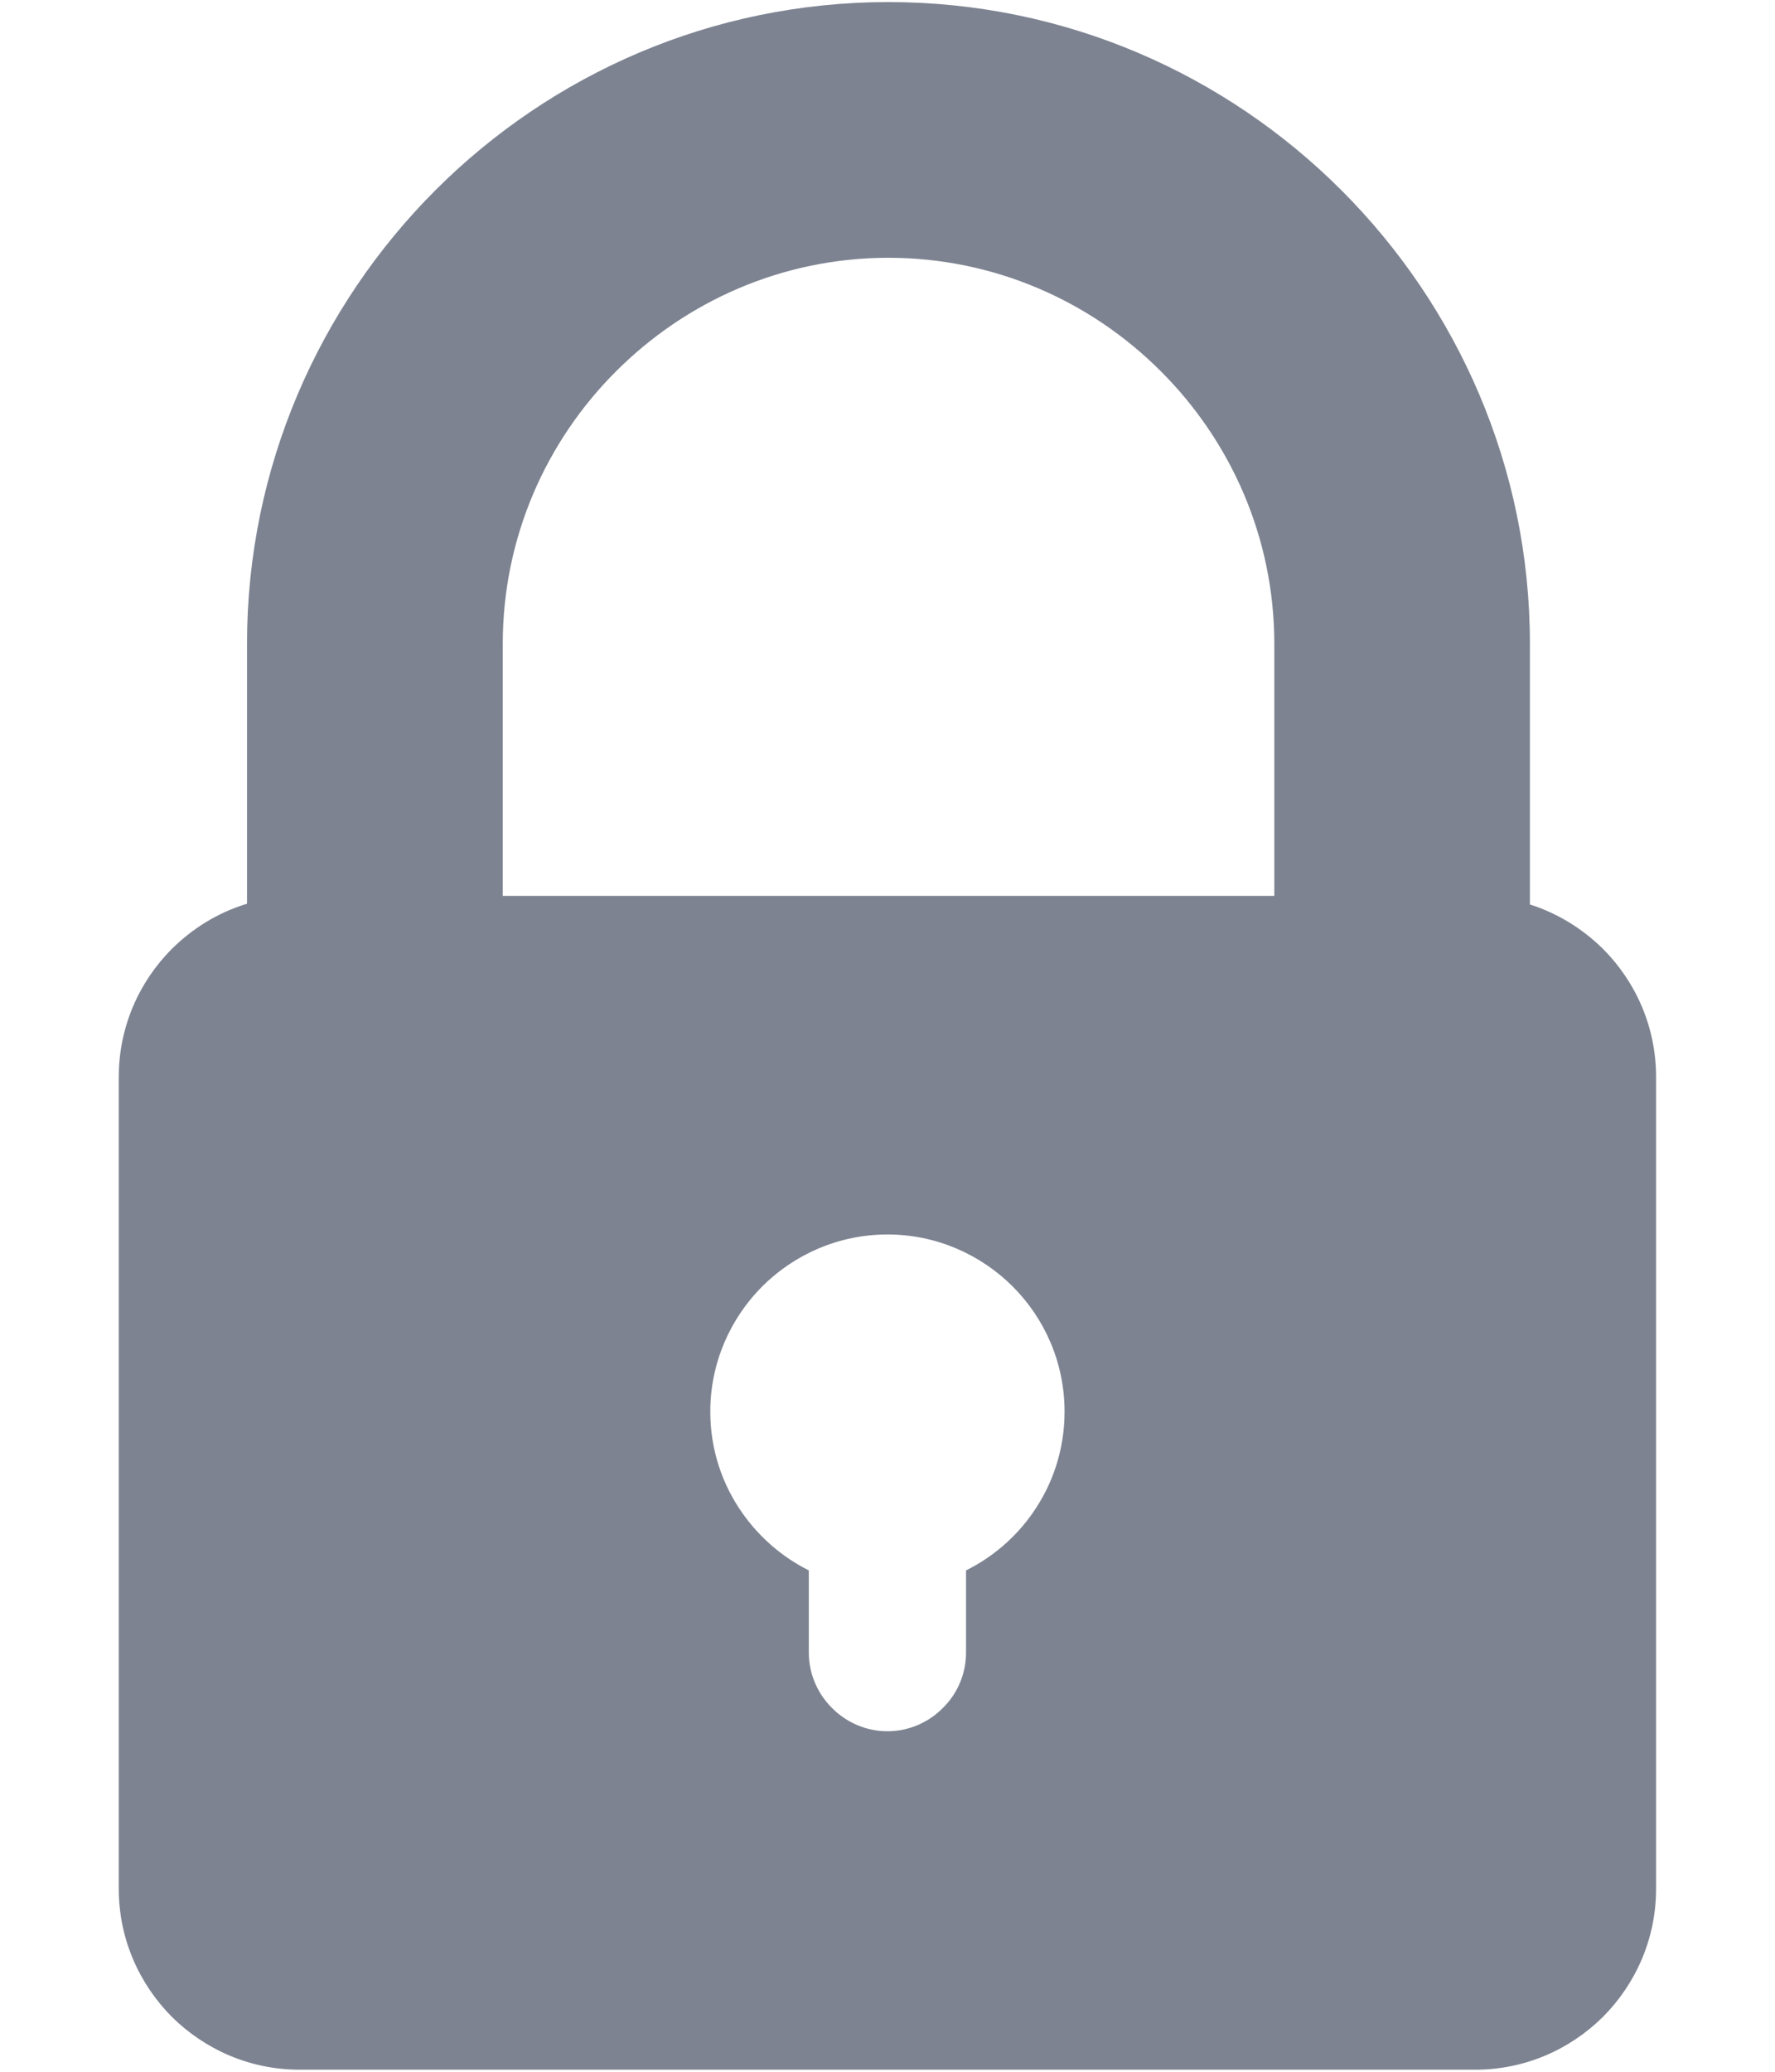 <svg width="12" height="14" viewBox="0 0 12 14" fill="none" xmlns="http://www.w3.org/2000/svg">
<path fill-rule="evenodd" clip-rule="evenodd" d="M8.615 6.054H3.399V4.35C3.399 3.633 3.692 2.981 4.165 2.509C4.638 2.036 5.289 1.742 6.006 1.742C6.723 1.742 7.376 2.036 7.848 2.509C8.321 2.981 8.615 3.633 8.615 4.35V6.054ZM10.838 6.413C10.7 6.277 10.532 6.172 10.343 6.112V4.35C10.343 3.157 9.855 2.072 9.069 1.286C8.283 0.5 7.199 0.014 6.006 0.014C4.813 0.014 3.729 0.5 2.943 1.286C2.158 2.072 1.67 3.157 1.67 4.35V6.107C1.475 6.166 1.302 6.273 1.161 6.413C0.94 6.635 0.803 6.94 0.803 7.277V12.764C0.803 13.101 0.94 13.405 1.161 13.628C1.384 13.849 1.688 13.986 2.025 13.986H9.974C10.311 13.986 10.615 13.849 10.838 13.628C11.059 13.405 11.196 13.101 11.196 12.764V7.277C11.196 6.94 11.059 6.635 10.838 6.413ZM5.153 8.693C5.37 8.477 5.669 8.342 6 8.342C6.33 8.342 6.629 8.477 6.846 8.693C7.063 8.91 7.197 9.209 7.197 9.539C7.197 9.797 7.116 10.034 6.978 10.229C6.864 10.391 6.71 10.523 6.531 10.612V11.168C6.531 11.313 6.471 11.447 6.374 11.542C6.279 11.638 6.146 11.699 5.999 11.699C5.854 11.699 5.72 11.638 5.625 11.542C5.529 11.447 5.468 11.313 5.468 11.168V10.612C5.29 10.523 5.137 10.391 5.022 10.229C4.883 10.034 4.802 9.797 4.802 9.539C4.802 9.209 4.937 8.91 5.153 8.693Z" fill="#7D8391"/>
</svg>
